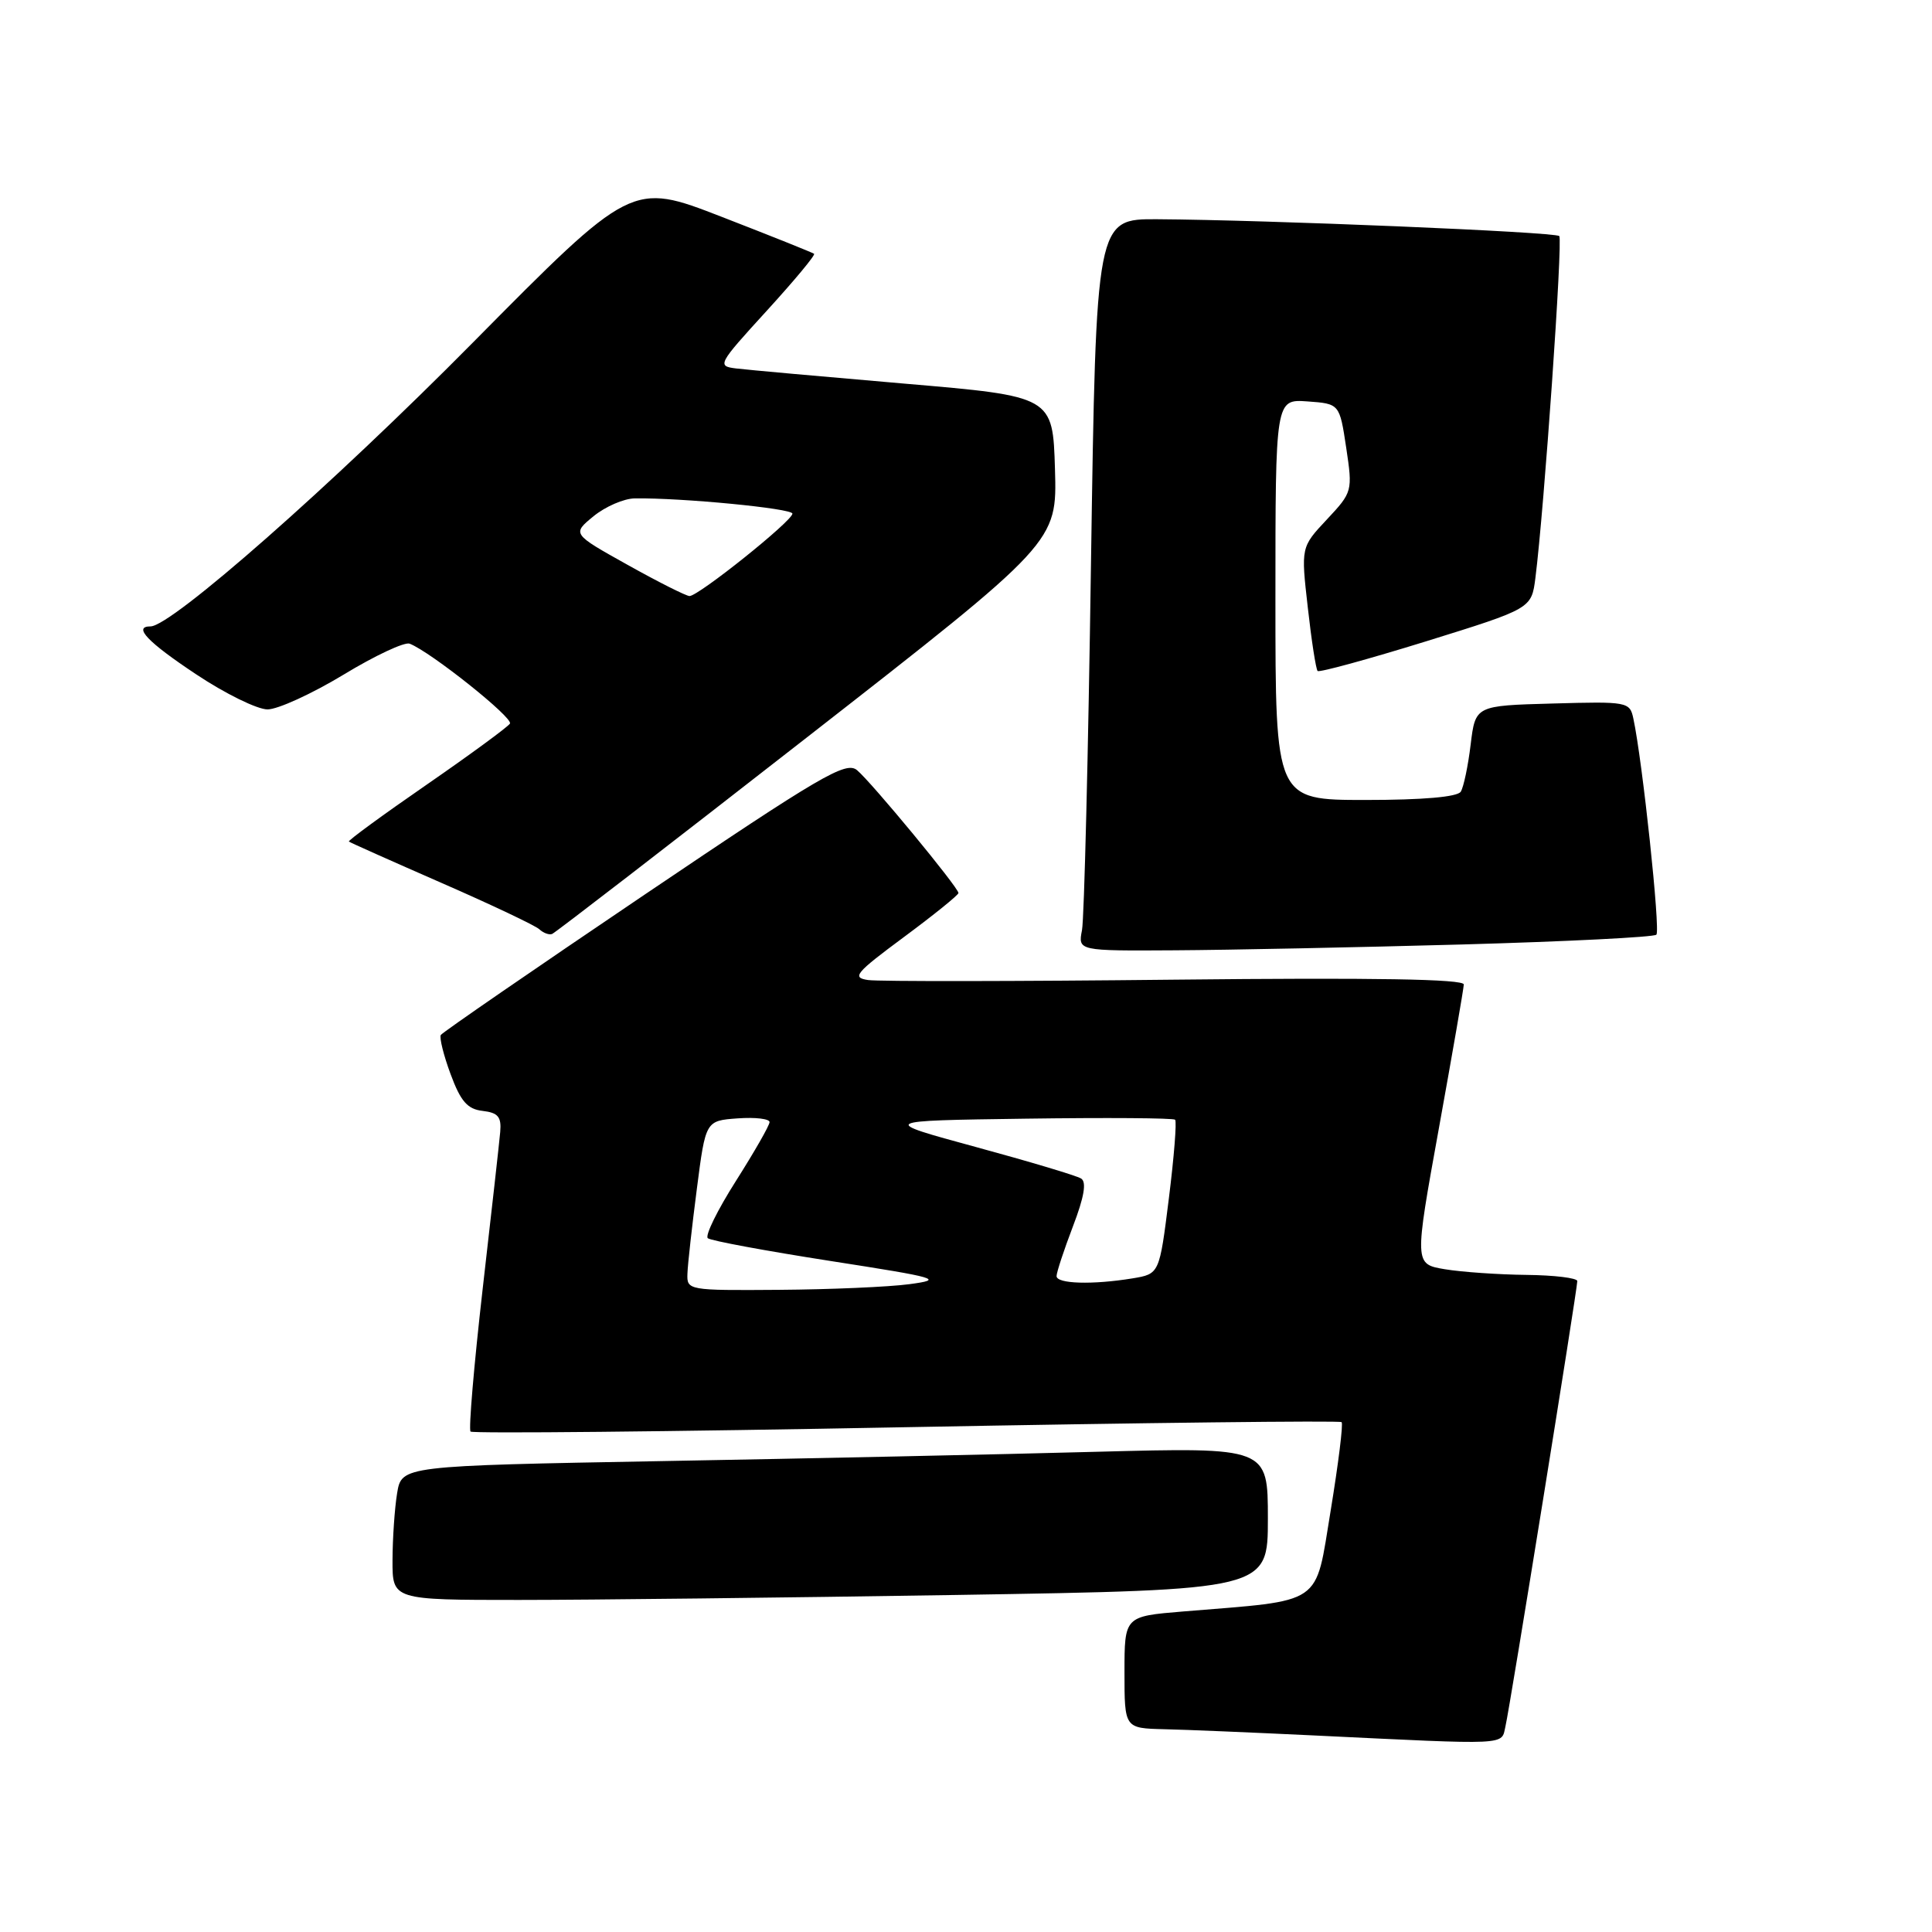 <?xml version="1.0" encoding="UTF-8" standalone="no"?>
<!DOCTYPE svg PUBLIC "-//W3C//DTD SVG 1.1//EN" "http://www.w3.org/Graphics/SVG/1.1/DTD/svg11.dtd" >
<svg xmlns="http://www.w3.org/2000/svg" xmlns:xlink="http://www.w3.org/1999/xlink" version="1.1" viewBox="0 0 256 256">
 <g >
 <path fill="currentColor"
d=" M 199.48 228.75 C 200.08 226.21 208.99 170.91 209.00 169.75 C 209.00 169.34 205.96 168.97 202.25 168.93 C 198.54 168.89 193.68 168.55 191.45 168.18 C 187.40 167.50 187.40 167.50 190.66 149.50 C 192.45 139.60 193.94 131.03 193.96 130.45 C 193.99 129.73 182.06 129.53 155.75 129.81 C 134.71 130.04 116.39 130.06 115.03 129.86 C 112.83 129.54 113.34 128.93 119.78 124.16 C 123.75 121.22 127.00 118.59 127.00 118.33 C 127.00 117.60 115.47 103.64 113.56 102.05 C 112.09 100.83 108.82 102.74 85.36 118.58 C 70.76 128.44 58.63 136.79 58.41 137.14 C 58.20 137.49 58.78 139.84 59.71 142.34 C 61.04 145.94 61.94 146.97 63.95 147.20 C 66.00 147.44 66.46 147.99 66.28 150.00 C 66.16 151.38 65.11 160.75 63.95 170.84 C 62.80 180.93 62.08 189.41 62.35 189.69 C 62.63 189.96 88.62 189.71 120.11 189.11 C 151.60 188.52 177.55 188.22 177.77 188.44 C 178.00 188.67 177.34 193.94 176.32 200.17 C 174.21 212.92 175.59 211.98 156.75 213.53 C 149.00 214.17 149.00 214.17 149.00 221.59 C 149.00 229.00 149.00 229.00 154.25 229.13 C 157.14 229.19 166.03 229.57 174.00 229.95 C 200.33 231.22 198.90 231.29 199.48 228.75 Z  M 126.75 211.34 C 168.00 210.67 168.00 210.67 168.00 201.22 C 168.00 191.77 168.00 191.77 145.25 192.37 C 132.74 192.71 106.91 193.26 87.86 193.60 C 53.22 194.23 53.22 194.23 52.62 197.86 C 52.29 199.86 52.02 203.86 52.01 206.75 C 52.00 212.00 52.00 212.00 68.75 212.00 C 77.96 212.00 104.06 211.70 126.75 211.34 Z  M 193.69 125.15 C 207.54 124.76 219.15 124.18 219.48 123.85 C 220.03 123.31 217.63 100.78 216.43 95.22 C 215.96 92.99 215.66 92.94 205.72 93.22 C 195.50 93.50 195.50 93.50 194.87 98.65 C 194.53 101.48 193.94 104.29 193.56 104.90 C 193.13 105.60 188.55 106.00 180.94 106.00 C 169.00 106.00 169.00 106.00 169.00 79.44 C 169.00 52.89 169.00 52.89 173.25 53.19 C 177.50 53.50 177.50 53.50 178.38 59.33 C 179.24 65.08 179.21 65.21 175.82 68.83 C 172.38 72.50 172.38 72.50 173.29 80.50 C 173.78 84.90 174.37 88.68 174.59 88.91 C 174.81 89.13 181.27 87.36 188.96 84.98 C 202.93 80.64 202.93 80.64 203.45 76.57 C 204.61 67.42 207.10 31.77 206.61 31.28 C 206.07 30.73 167.89 29.14 153.37 29.05 C 145.24 29.00 145.24 29.00 144.56 74.75 C 144.20 99.91 143.66 121.74 143.37 123.25 C 142.84 126.00 142.84 126.00 155.67 125.92 C 162.73 125.88 179.84 125.53 193.69 125.15 Z  M 106.97 97.67 C 140.07 71.85 140.07 71.85 139.79 62.18 C 139.50 52.51 139.50 52.51 119.82 50.83 C 108.99 49.90 98.95 49.00 97.52 48.82 C 94.99 48.51 95.13 48.26 101.57 41.21 C 105.24 37.19 108.08 33.78 107.87 33.63 C 107.67 33.47 102.15 31.26 95.60 28.72 C 83.71 24.11 83.71 24.11 62.60 45.45 C 44.03 64.23 22.71 83.00 19.95 83.00 C 17.58 83.00 19.54 85.07 25.99 89.35 C 29.83 91.91 34.09 94.00 35.45 94.00 C 36.81 94.00 41.33 91.93 45.50 89.41 C 49.66 86.88 53.61 85.03 54.28 85.29 C 57.08 86.38 68.04 95.12 67.57 95.88 C 67.29 96.33 62.31 99.98 56.51 103.99 C 50.70 108.00 46.07 111.39 46.23 111.51 C 46.38 111.64 51.90 114.10 58.50 116.99 C 65.10 119.87 70.93 122.64 71.46 123.13 C 71.99 123.62 72.75 123.91 73.15 123.76 C 73.54 123.62 88.76 111.88 106.97 97.67 Z  M 91.09 168.75 C 91.13 167.51 91.70 162.45 92.34 157.50 C 93.50 148.50 93.50 148.50 97.75 148.19 C 100.09 148.02 101.99 148.25 101.97 148.69 C 101.96 149.14 99.95 152.64 97.51 156.49 C 95.07 160.33 93.39 163.74 93.79 164.07 C 94.18 164.40 101.47 165.75 110.00 167.08 C 124.40 169.32 125.14 169.54 120.50 170.16 C 117.75 170.53 109.99 170.86 103.25 170.91 C 91.16 171.00 91.00 170.97 91.09 168.75 Z  M 140.00 169.09 C 140.00 168.59 140.98 165.62 142.17 162.50 C 143.66 158.61 144.00 156.62 143.25 156.16 C 142.65 155.78 136.39 153.91 129.33 151.99 C 116.50 148.50 116.50 148.50 135.89 148.23 C 146.56 148.08 155.48 148.14 155.71 148.37 C 155.94 148.61 155.57 153.29 154.88 158.80 C 153.63 168.80 153.63 168.80 150.07 169.39 C 144.77 170.26 140.00 170.12 140.00 169.09 Z  M 83.15 74.84 C 75.80 70.74 75.80 70.74 78.65 68.40 C 80.22 67.12 82.67 66.06 84.10 66.04 C 90.37 65.95 105.00 67.37 105.00 68.06 C 105.00 69.03 92.52 79.01 91.36 78.98 C 90.89 78.96 87.19 77.10 83.15 74.84 Z "/>
</g>
</svg>